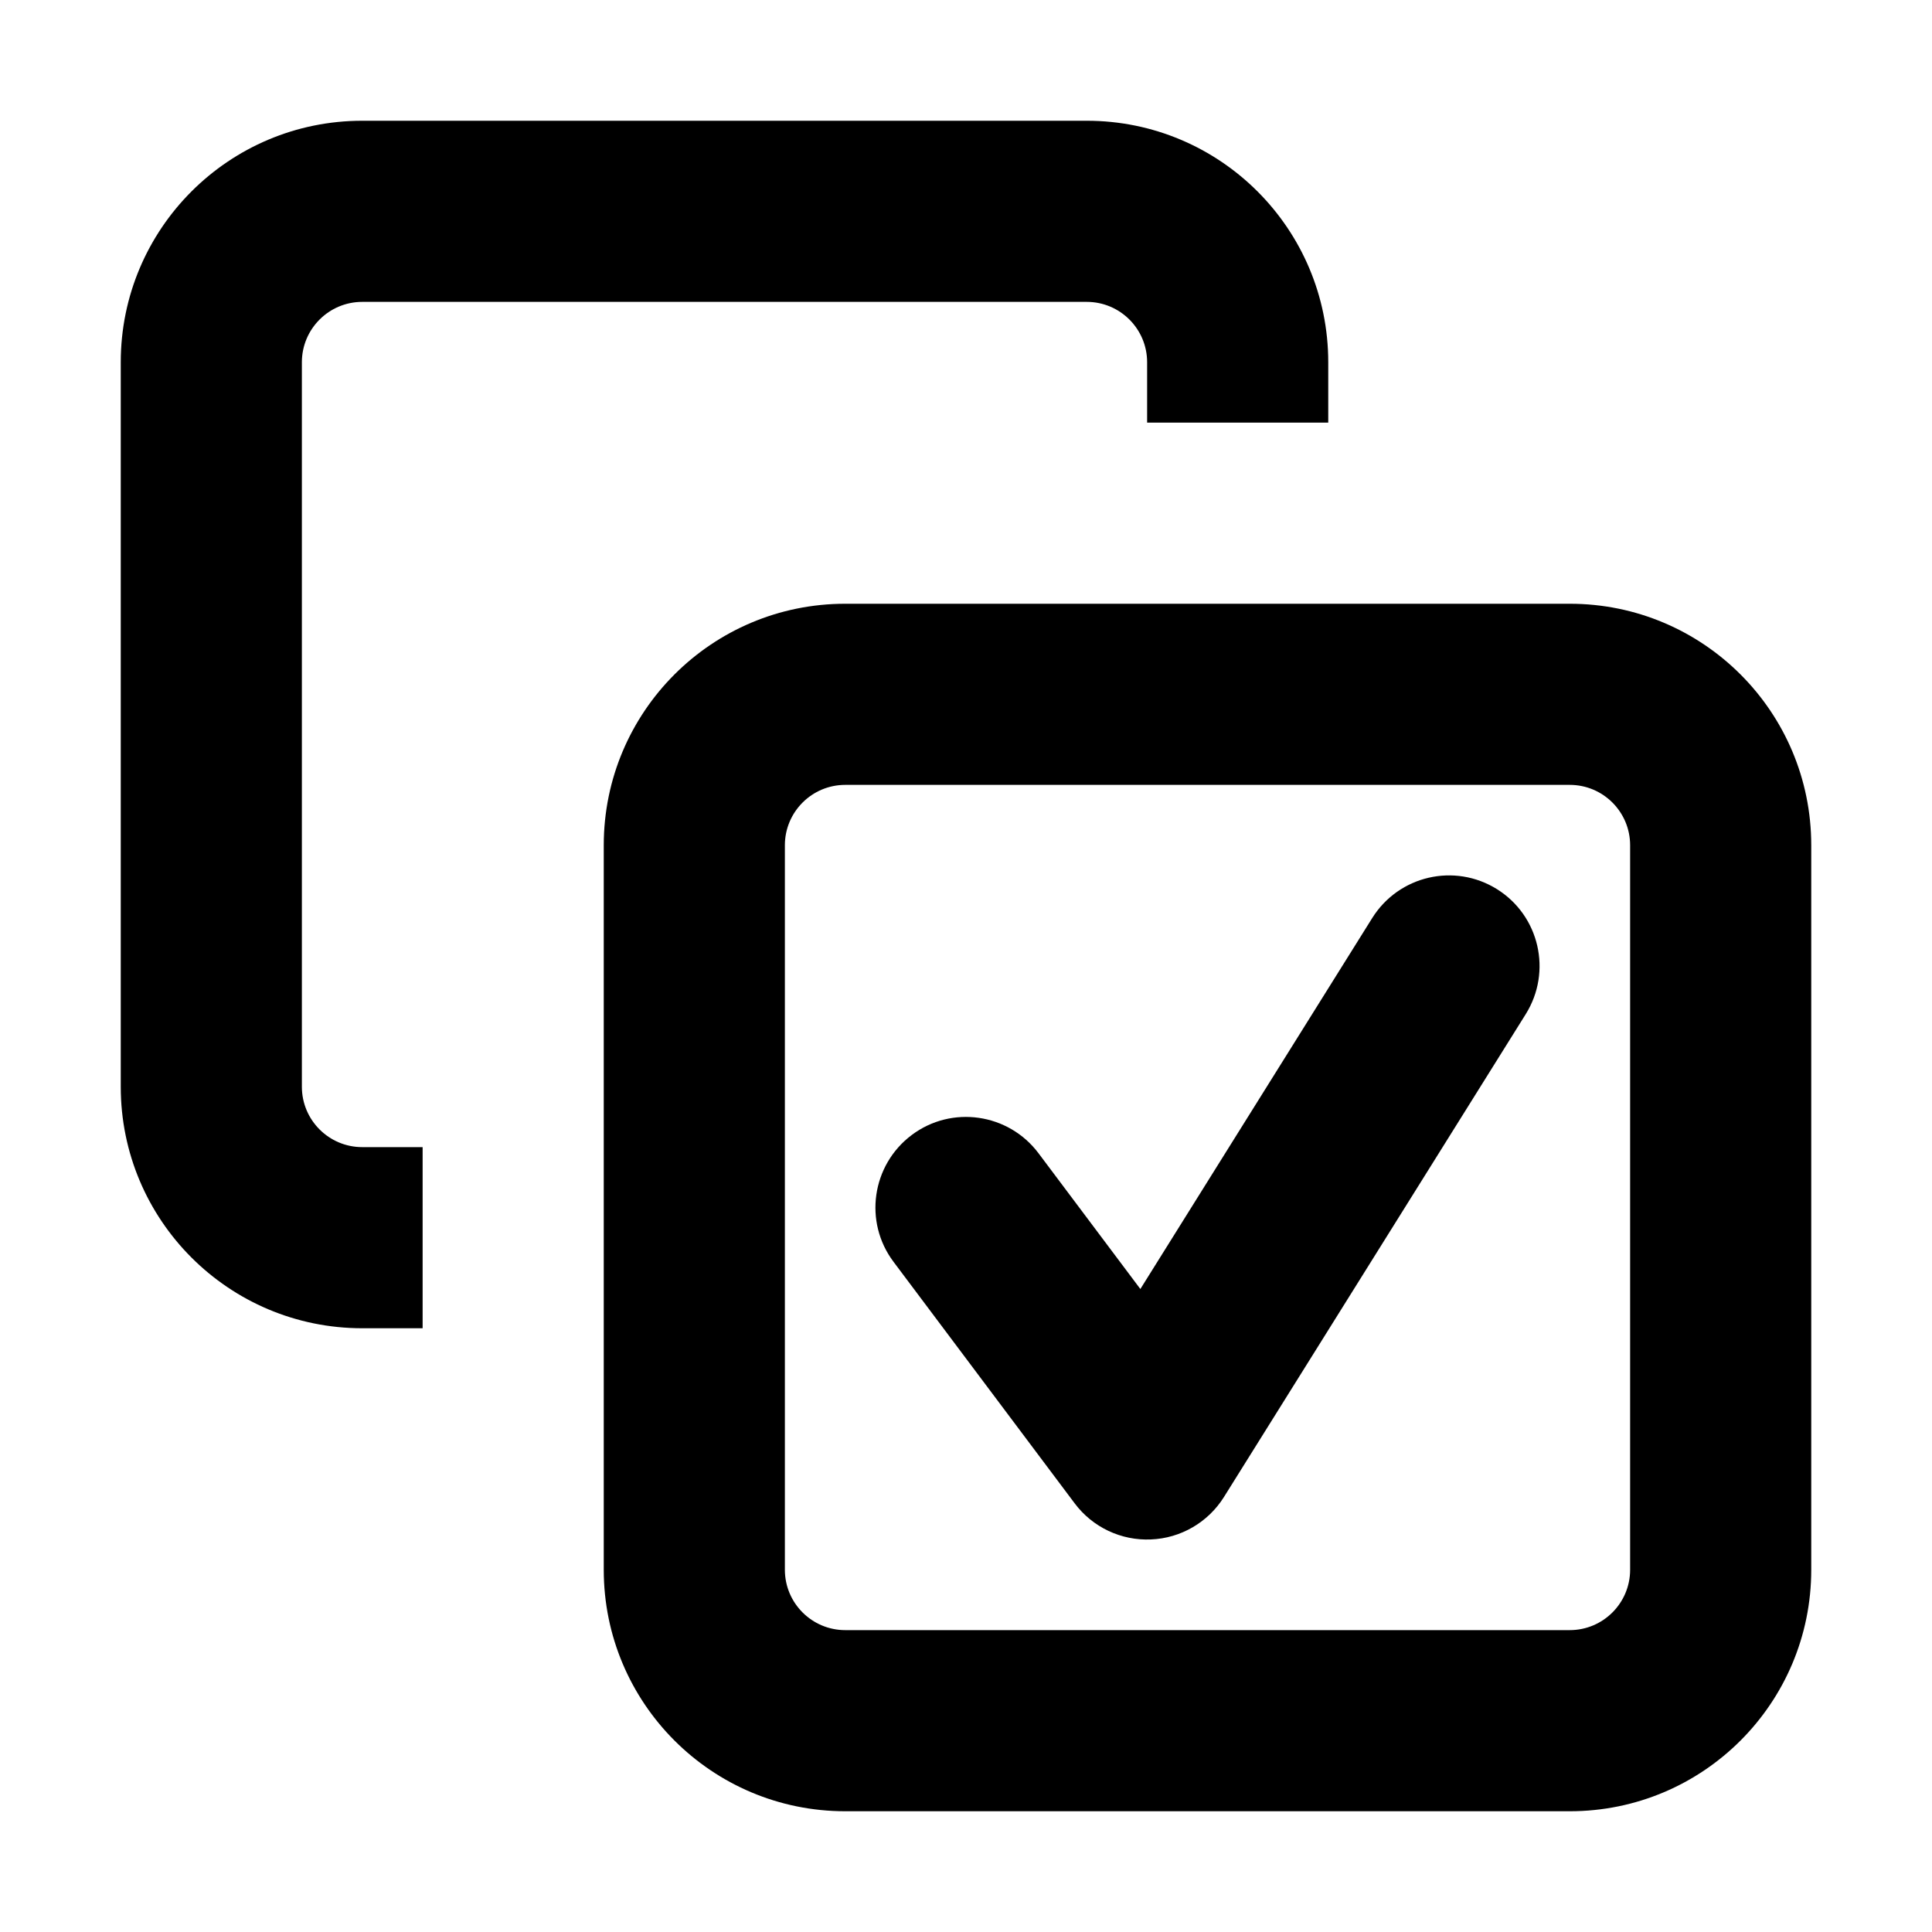 <svg width="16" height="16" viewBox="0 0 16 16" fill="none" xmlns="http://www.w3.org/2000/svg">
<path d="M3 2.5H9C9.276 2.5 9.5 2.724 9.5 3V3.5H11V3C11 1.895 10.105 1 9 1H3C1.895 1 1 1.895 1 3V9C1 10.105 1.895 11 3 11H3.5V9.5H3C2.724 9.5 2.5 9.276 2.5 9V3C2.5 2.724 2.724 2.5 3 2.5Z" fill="currentColor"/>
<path d="M12.636 8.398C12.855 8.046 12.749 7.584 12.398 7.364C12.046 7.144 11.584 7.251 11.364 7.603L9.444 10.675L8.6 9.55C8.351 9.219 7.881 9.151 7.55 9.4C7.219 9.649 7.151 10.119 7.4 10.45L8.9 12.45C9.048 12.648 9.285 12.76 9.532 12.749C9.779 12.739 10.005 12.607 10.136 12.398L12.636 8.398Z" fill="currentColor"/>
<path fill-rule="evenodd" clip-rule="evenodd" d="M7 5C5.895 5 5 5.895 5 7V13C5 14.105 5.895 15 7 15H13C14.105 15 15 14.105 15 13V7C15 5.895 14.105 5 13 5H7ZM13 6.5H7C6.724 6.5 6.5 6.724 6.5 7V13C6.5 13.276 6.724 13.5 7 13.5H13C13.276 13.5 13.5 13.276 13.5 13V7C13.5 6.724 13.276 6.5 13 6.5Z" fill="currentColor"/>
</svg>
